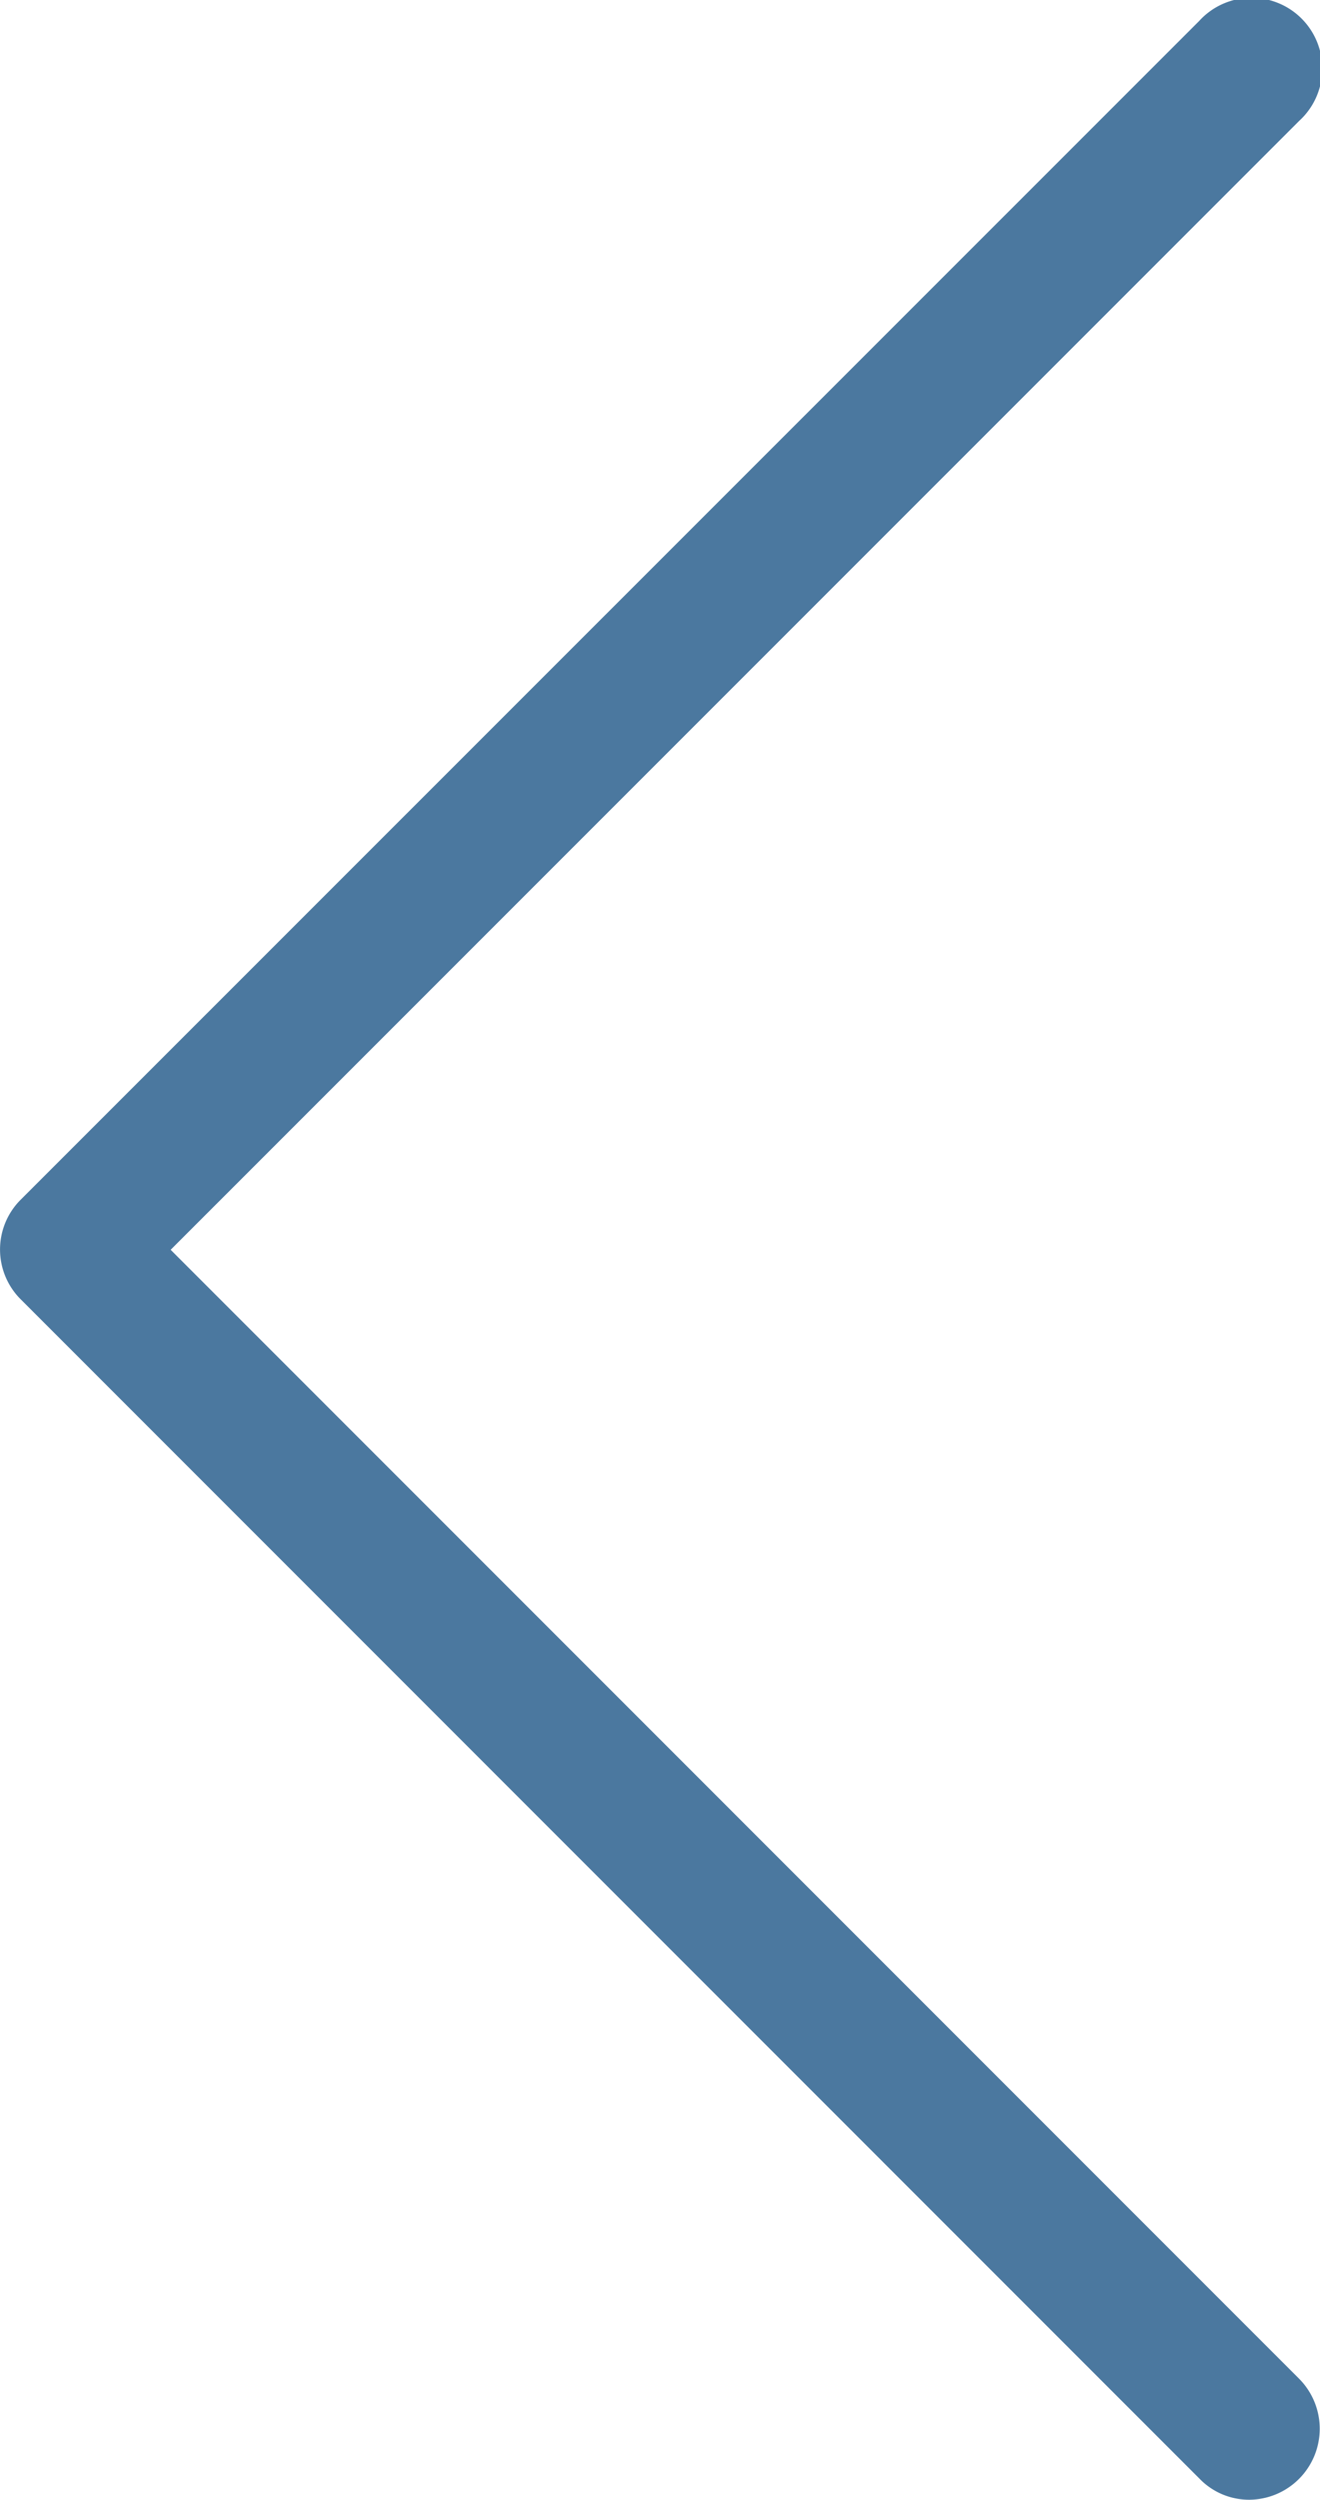 <svg xmlns="http://www.w3.org/2000/svg" viewBox="0 0 252.07 477.18"><defs><style>.cls-1{fill:#4b789f;}</style></defs><title>Ресурс 21</title><g id="Слой_2" data-name="Слой 2"><g id="Capa_1" data-name="Capa 1"><path class="cls-1" d="M4,248.07,229.08,473.17a13.17,13.17,0,0,0,9.5,4,13.55,13.55,0,0,0,9.5-23.1L32.59,238.57,248.09,23.08A13.51,13.51,0,1,0,229,4L3.89,229.07A13.43,13.43,0,0,0,4,248.07Z"/></g></g></svg>